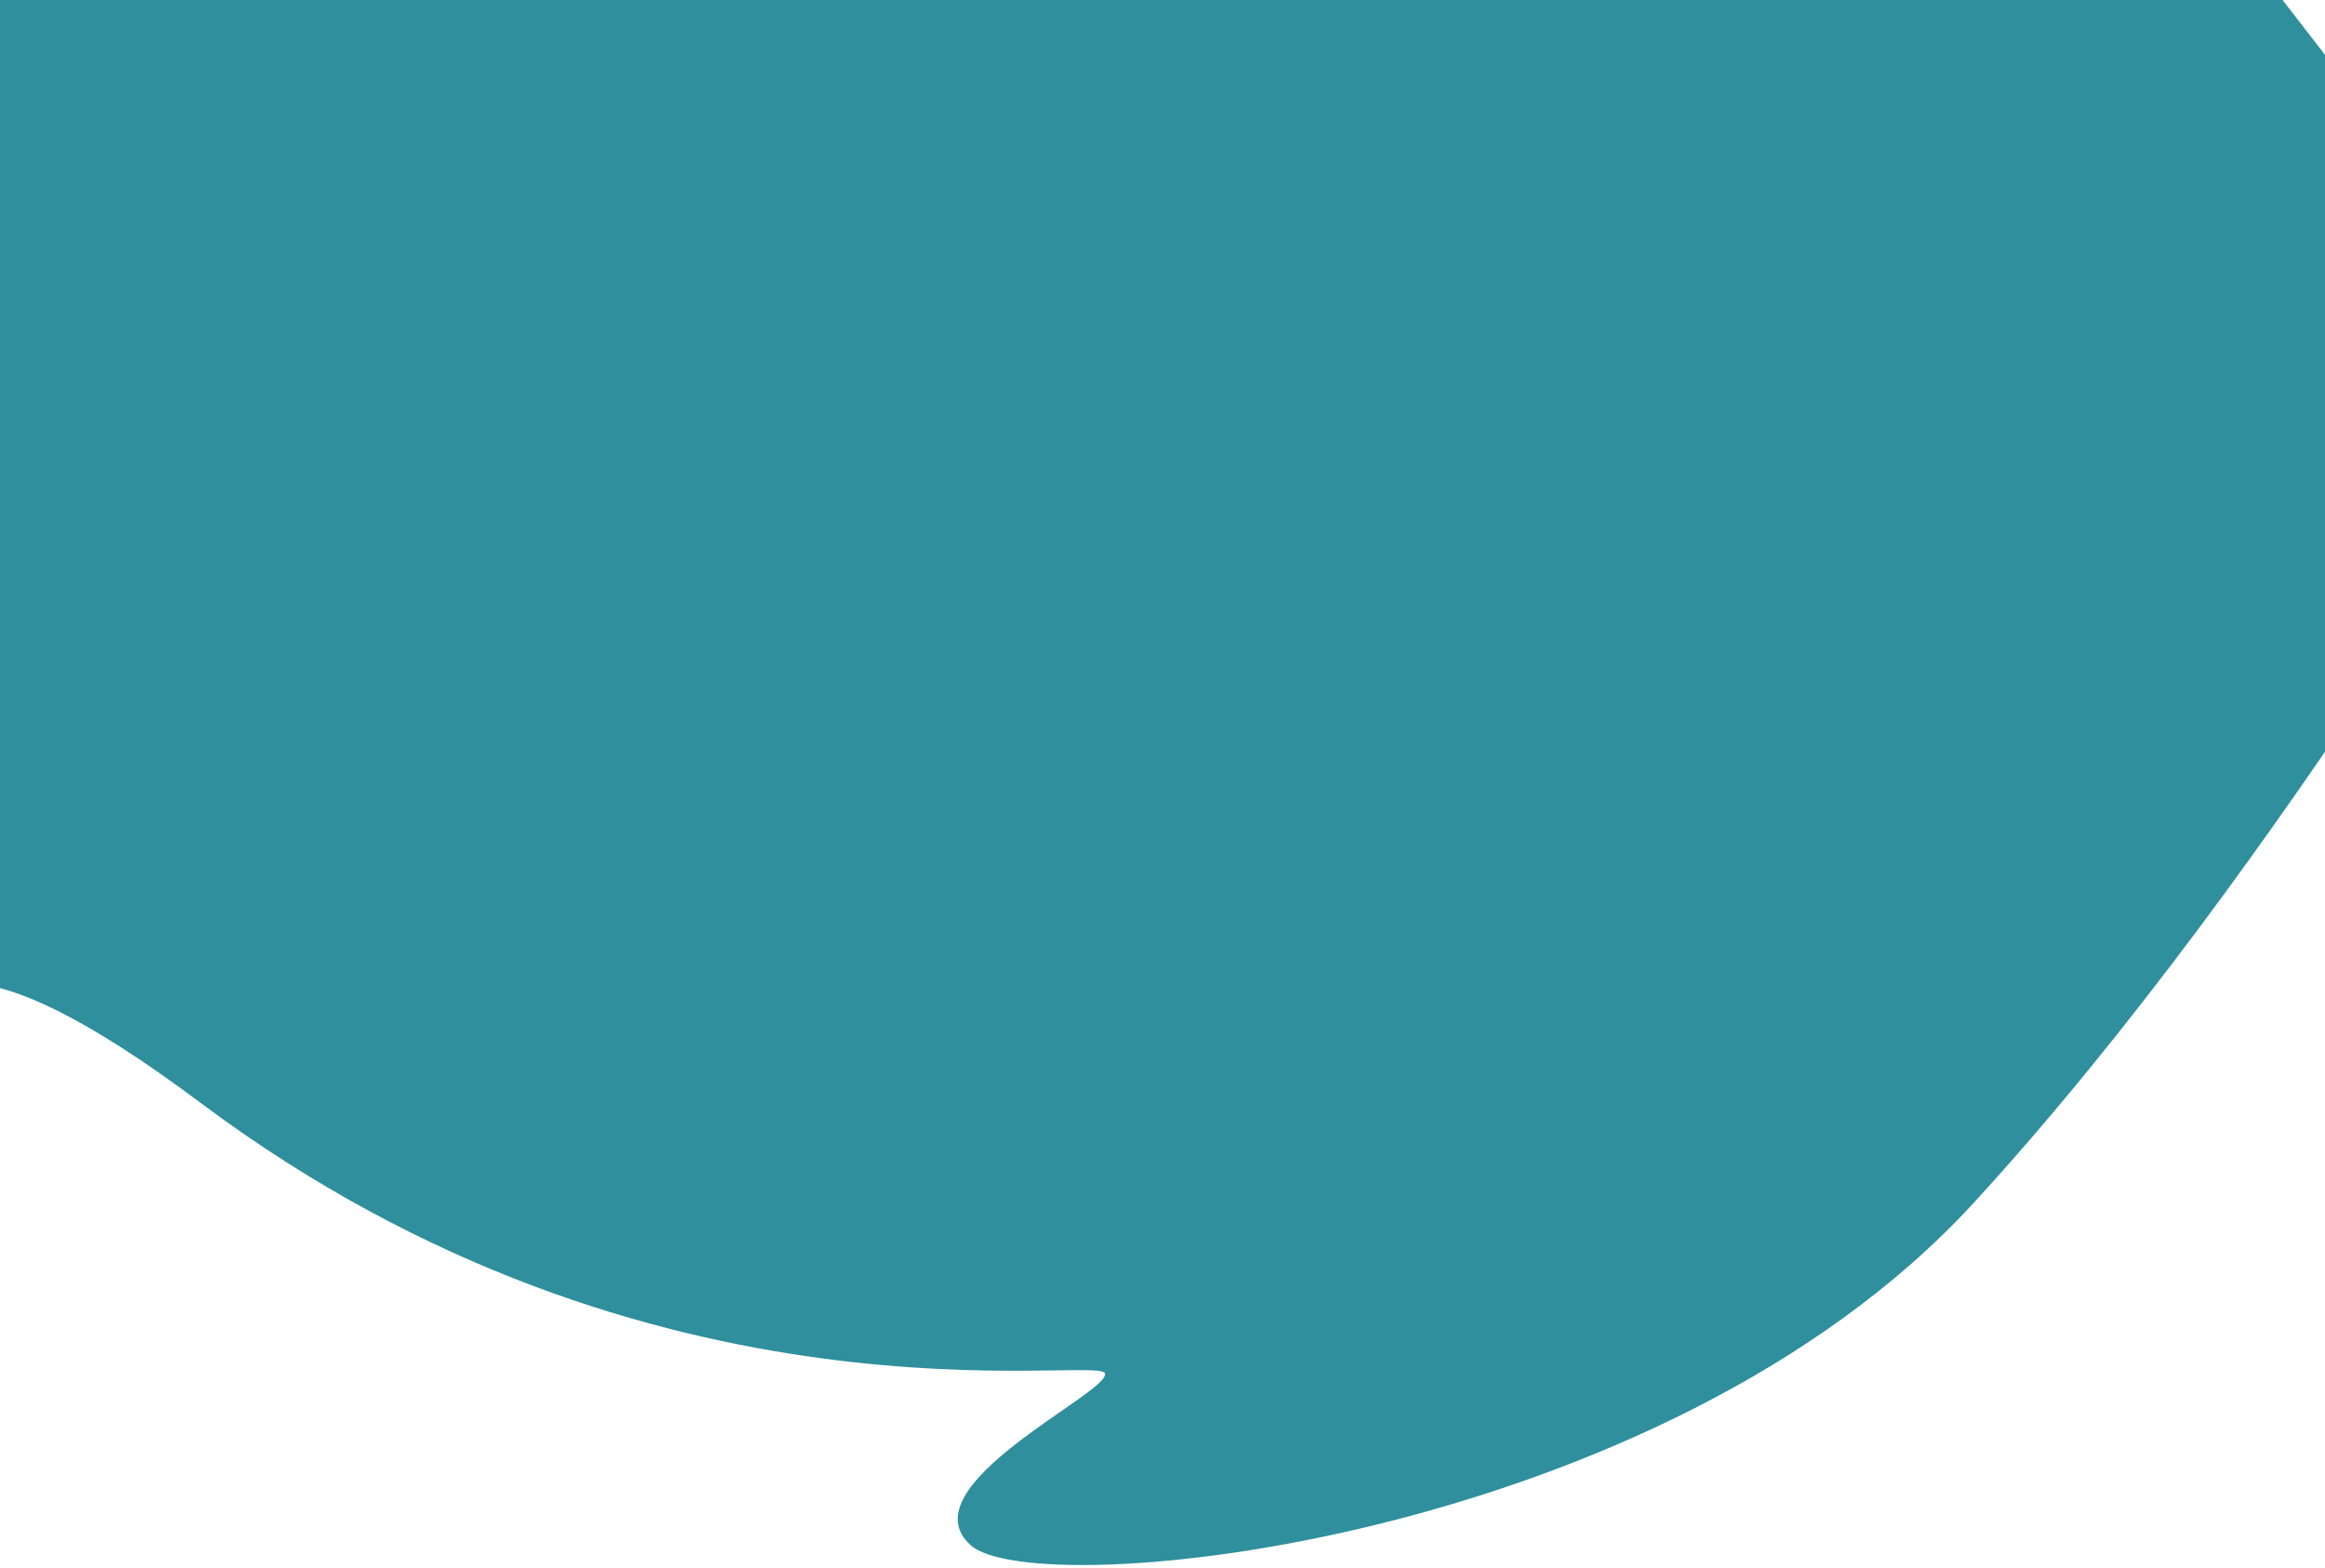 <svg width="470" height="317" viewBox="0 0 470 317" fill="none" xmlns="http://www.w3.org/2000/svg">
<path d="M40.556 222.948C132.327 291.595 222.256 273.72 223.372 277.631C224.488 281.542 182.985 300.393 196.206 312.342C209.426 324.291 335.728 312.004 398.888 243.259C462.048 174.514 518.77 74.986 518.77 74.986C518.77 74.986 416.915 -60 412.008 -60C407.1 -60 -2.769 -53.864 -2.769 -53.864L-7.678 254.151C-7.678 254.151 -51.219 154.301 40.556 222.948Z" fill="#2F8F9D"/>
</svg>
